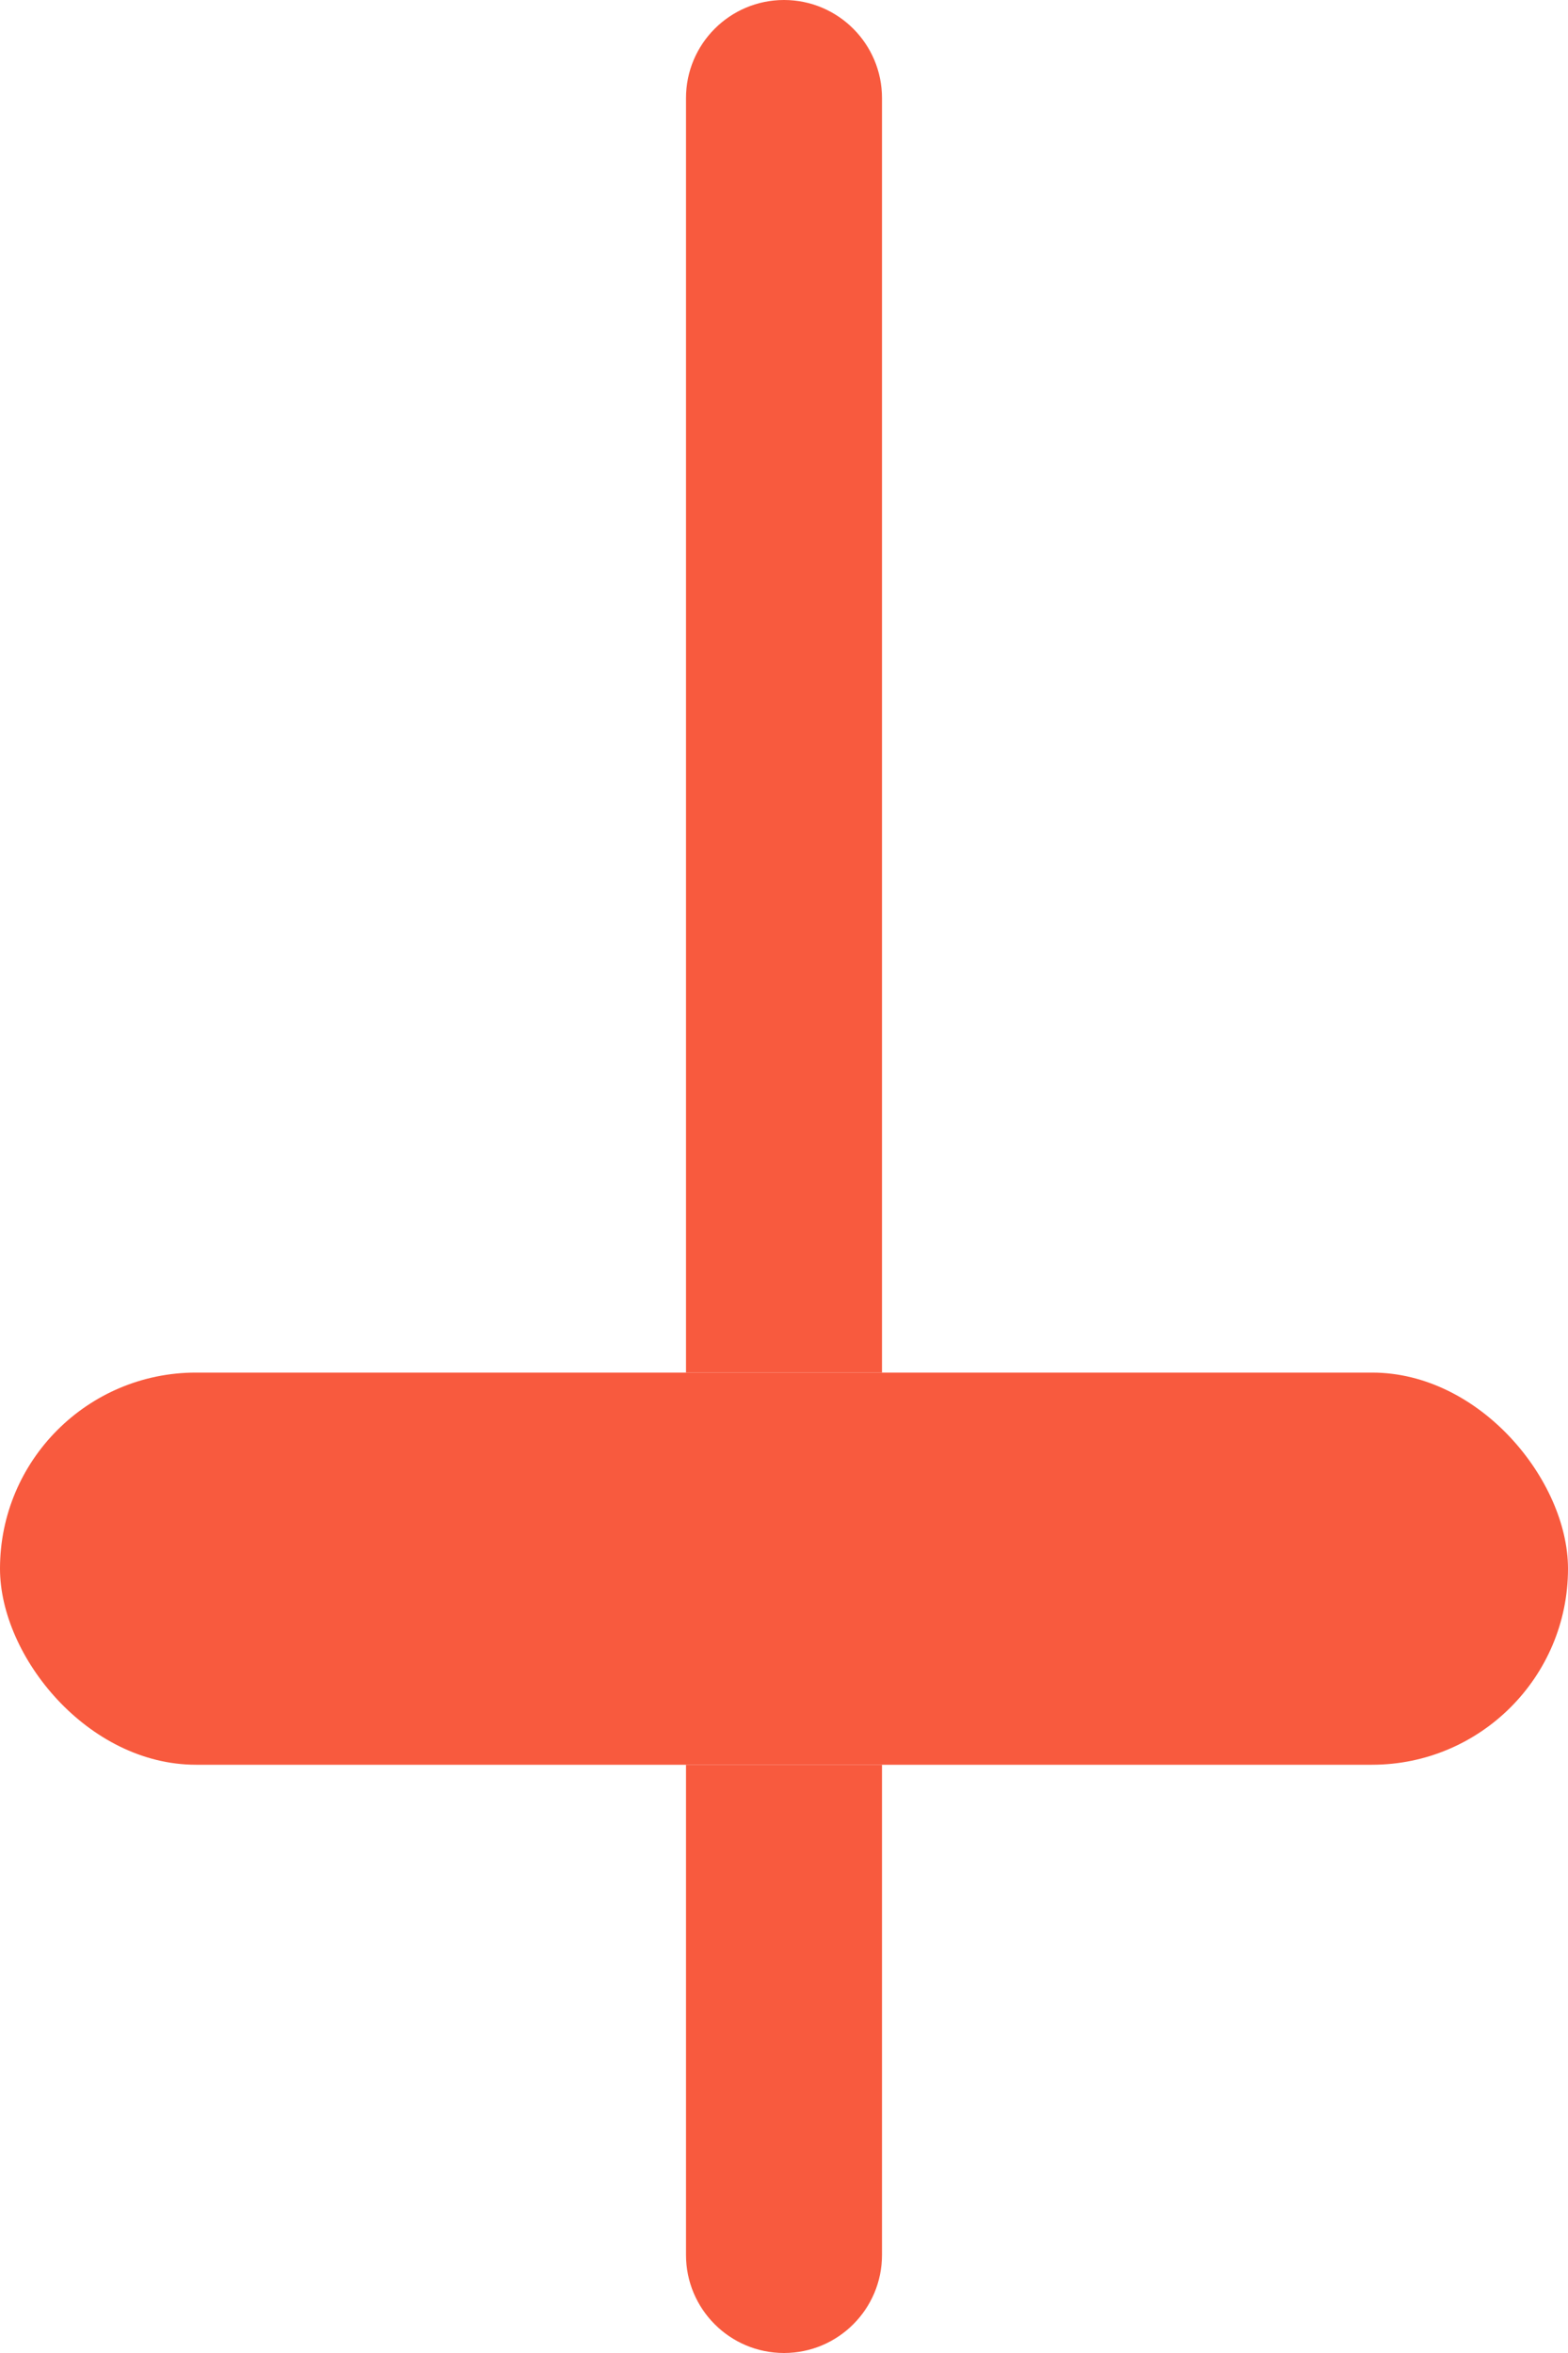 <svg width="16" height="24" viewBox="0 0 16 24" fill="none" xmlns="http://www.w3.org/2000/svg">
<g clip-path="url(#clip0_55_3020)">
<path d="M7 1C7 0.448 7.448 0 8 0C8.552 0 9 0.448 9 1V14H7V1Z" fill="#F85A3E"/>
<rect y="14" width="16" height="4" rx="2" fill="#F85A3E"/>
<path d="M7 18H9V23C9 23.552 8.552 24 8 24C7.448 24 7 23.552 7 23V18Z" fill="#F85A3E"/>
</g>
<defs>
<clipPath id="clip0_55_3020">
<rect width="16" height="24" fill="white"/>
</clipPath>
</defs>
</svg>
